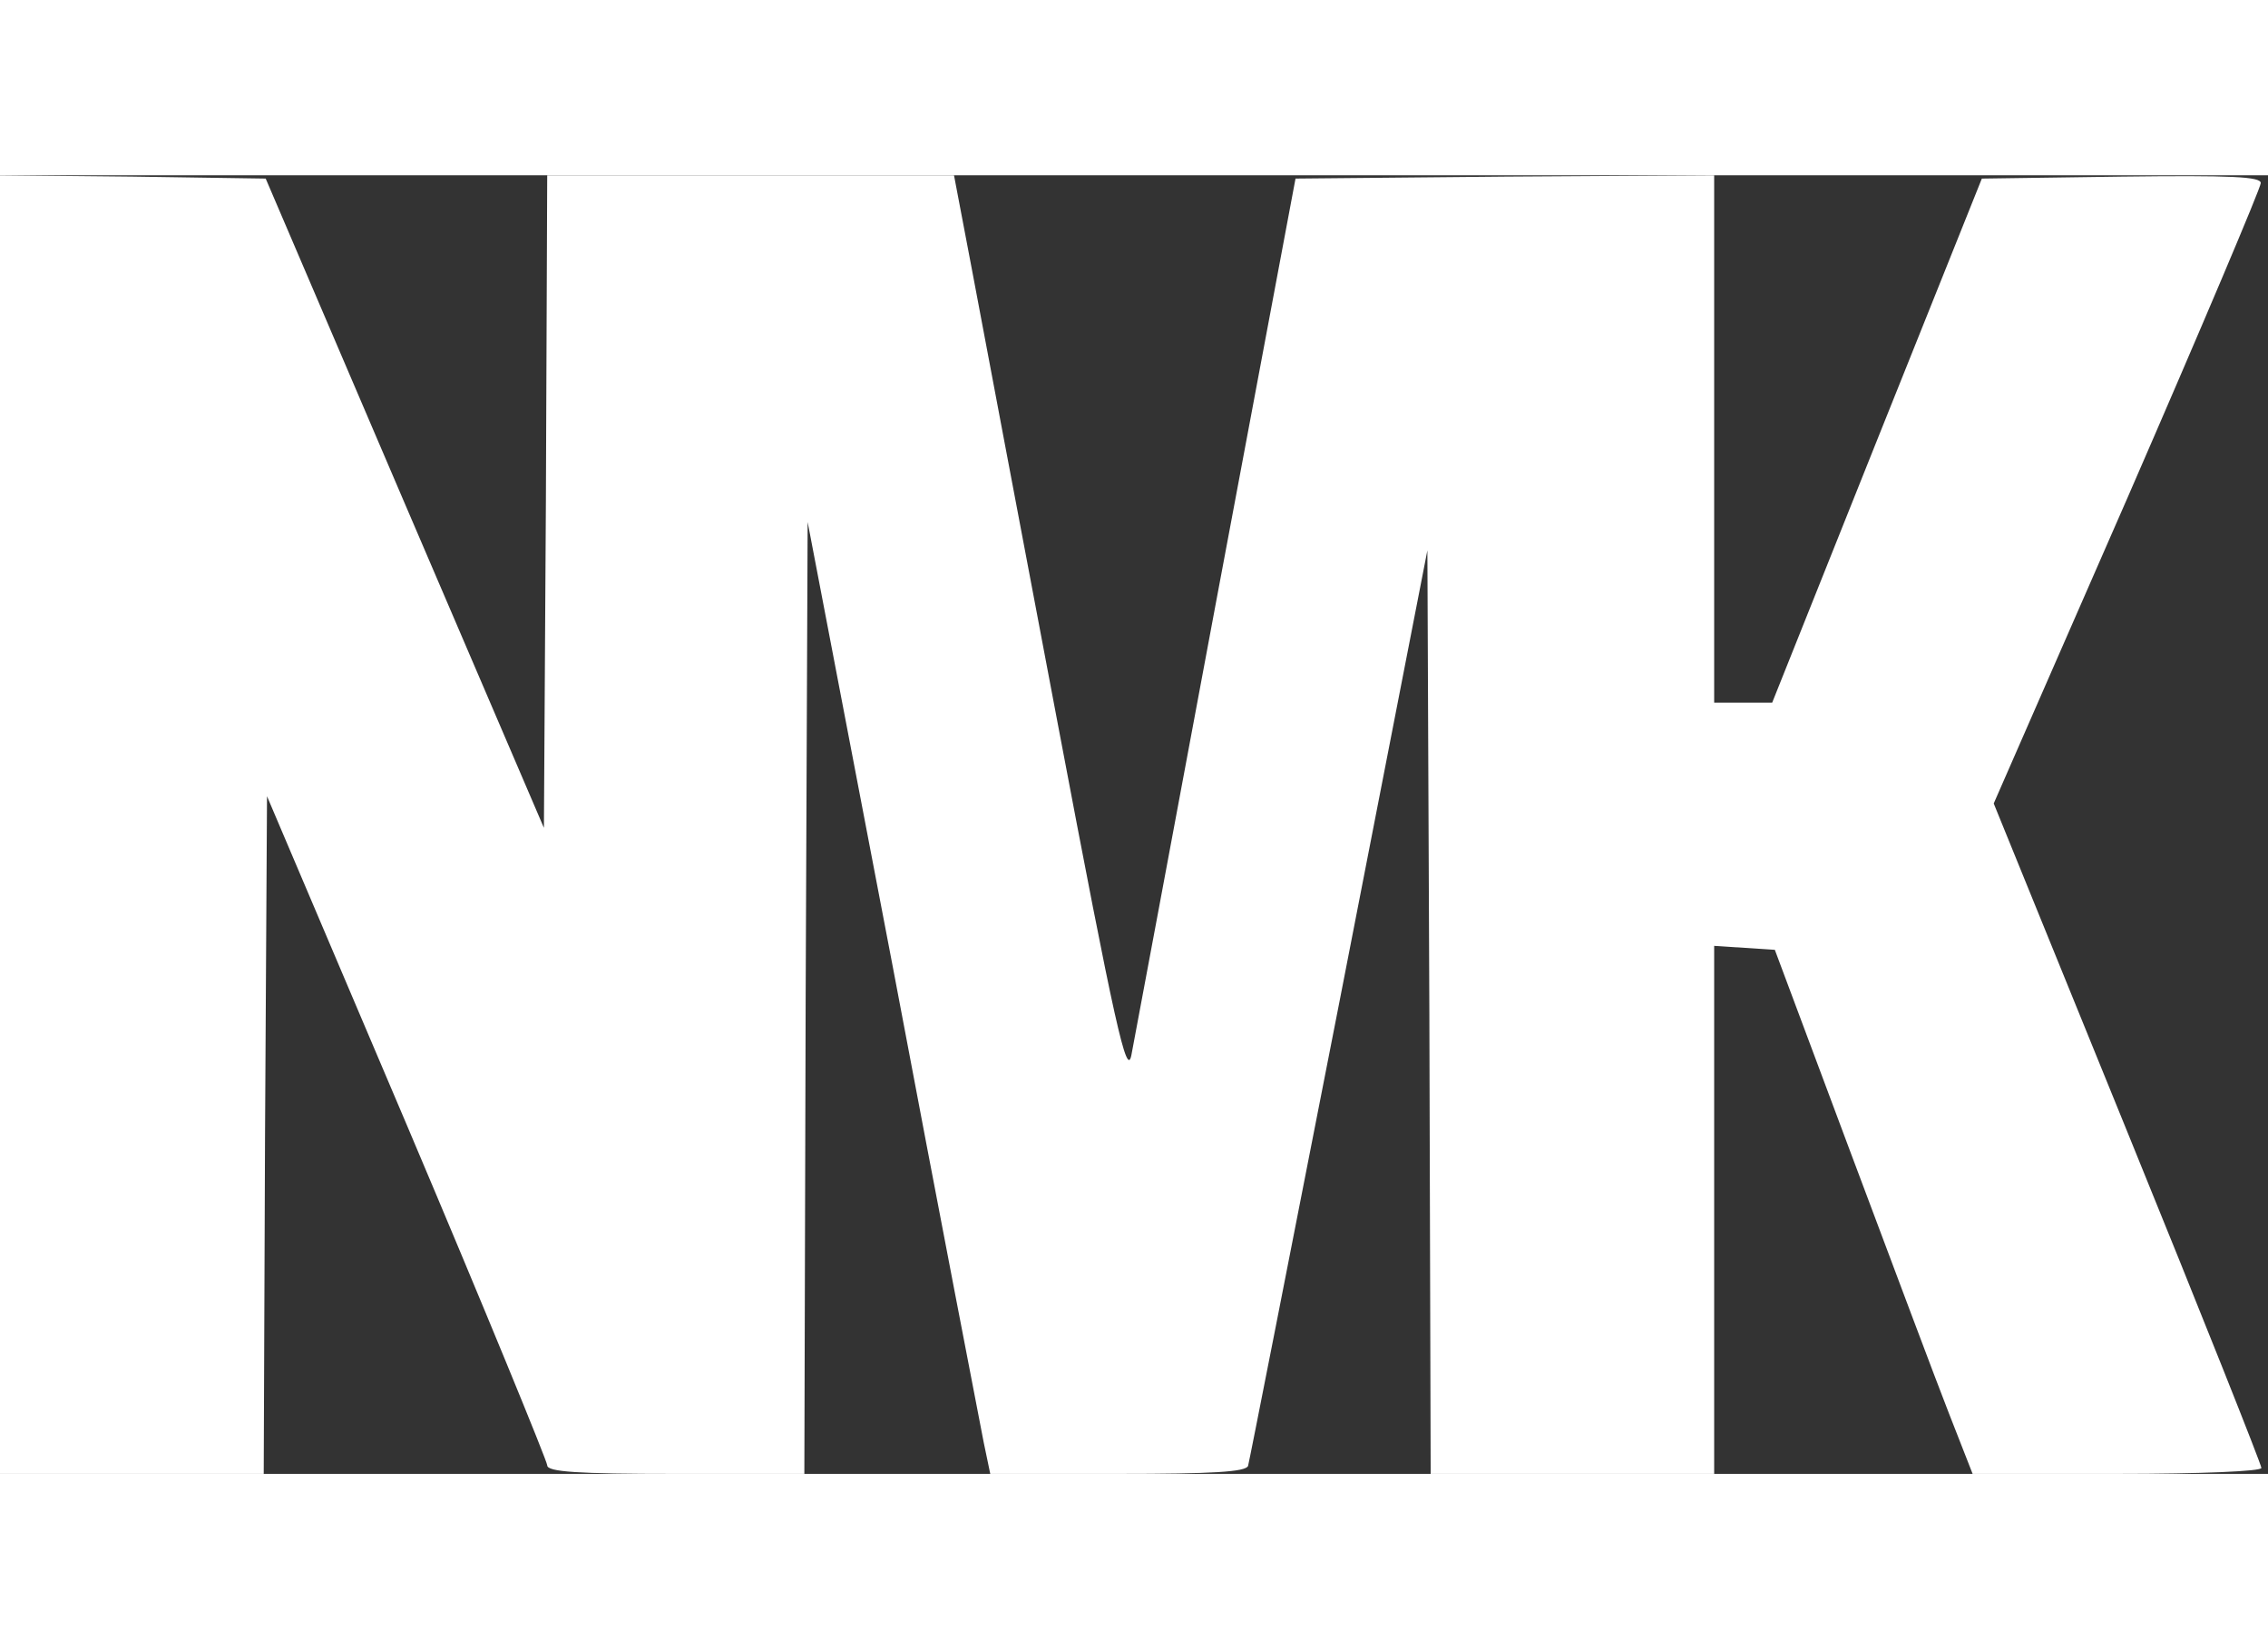 <?xml version="1.0" standalone="no"?>
<!DOCTYPE svg PUBLIC "-//W3C//DTD SVG 20010904//EN"
 "http://www.w3.org/TR/2001/REC-SVG-20010904/DTD/svg10.dtd">
<svg version="1.0" xmlns="http://www.w3.org/2000/svg"
 width="22pt" height="16pt" viewBox="0 0 344 197"
 preserveAspectRatio="xMidYMid meet">
<rect x="0" y="0" width="344" height="197" fill="#333333" stroke="none"/>
<g transform="translate(0,197) scale(0.1,-0.1)"
fill="#FFFFFF" stroke="none">
<path d="M0 985 l0 -985 200 0 200 0 2 514 3 514 213 -501 c117 -276 212 -508
212 -514 0 -10 46 -13 195 -13 l195 0 2 722 3 722 129 -674 c70 -371 133 -696
138 -722 l10 -48 193 0 c145 0 194 3 198 12 2 7 64 323 138 701 l134 688 3
-701 2 -700 215 0 215 0 0 401 0 400 46 -3 46 -3 114 -305 c63 -168 130 -347
150 -398 l36 -92 219 0 c129 0 219 4 219 9 0 5 -91 234 -203 509 l-203 499
203 464 c111 255 202 470 202 477 1 10 -45 12 -211 10 l-212 -3 -159 -397
-159 -398 -44 0 -44 0 0 400 0 400 -317 -2 -318 -3 -121 -645 c-66 -355 -124
-663 -128 -685 -7 -34 -24 40 -112 505 -57 300 -115 609 -130 688 l-27 142
-308 0 -309 0 -2 -495 -3 -495 -211 492 -211 493 -202 3 -201 2 0 -985z"/>
</g>
</svg>
